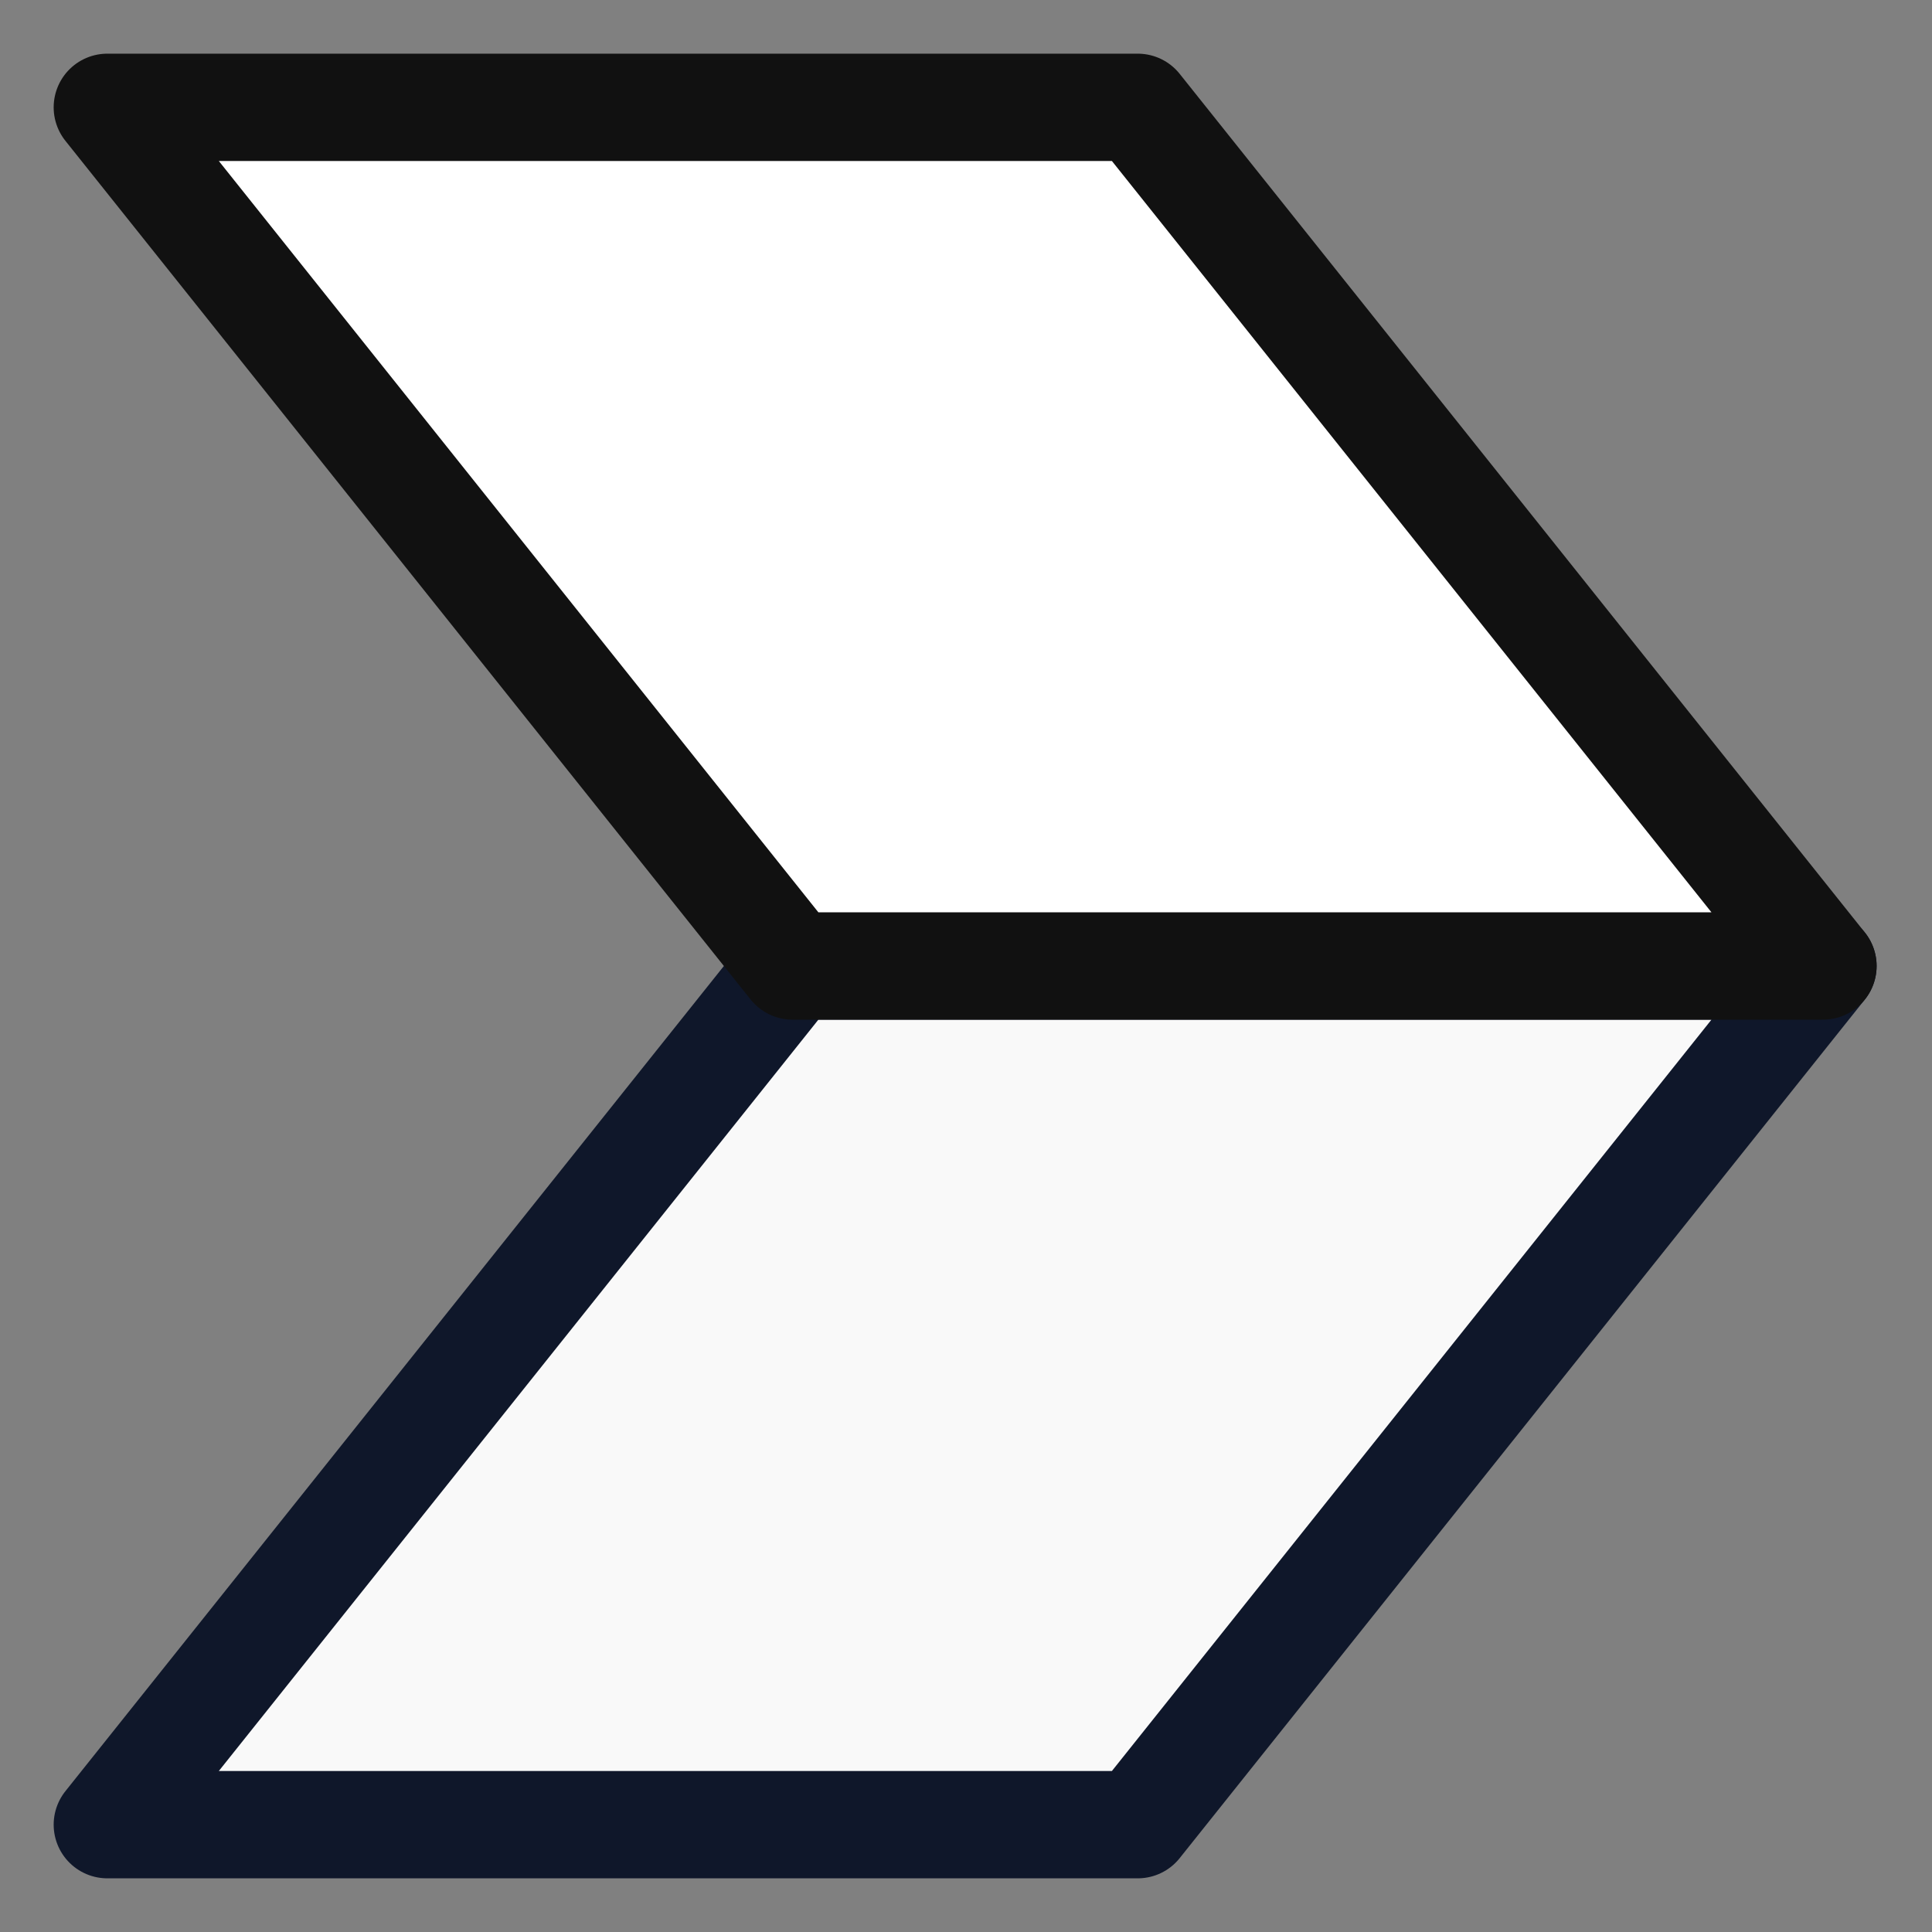 <svg width="18" height="18" viewBox="0 0 18 18" fill="none" xmlns="http://www.w3.org/2000/svg">
    <rect x="0" y="0" width="18" height="18" fill="#808080" stroke="none"/>
    <path d="M1 17H10.6L16.984 9H7.384L1 17Z" fill="#F9F9F9" stroke="#0F172A" stroke-linejoin="round"/>
    <path d="M10.6 1H1L7.384 9H16.984L10.6 1Z" fill="white" stroke="#111111" stroke-linejoin="round"/>
</svg>

